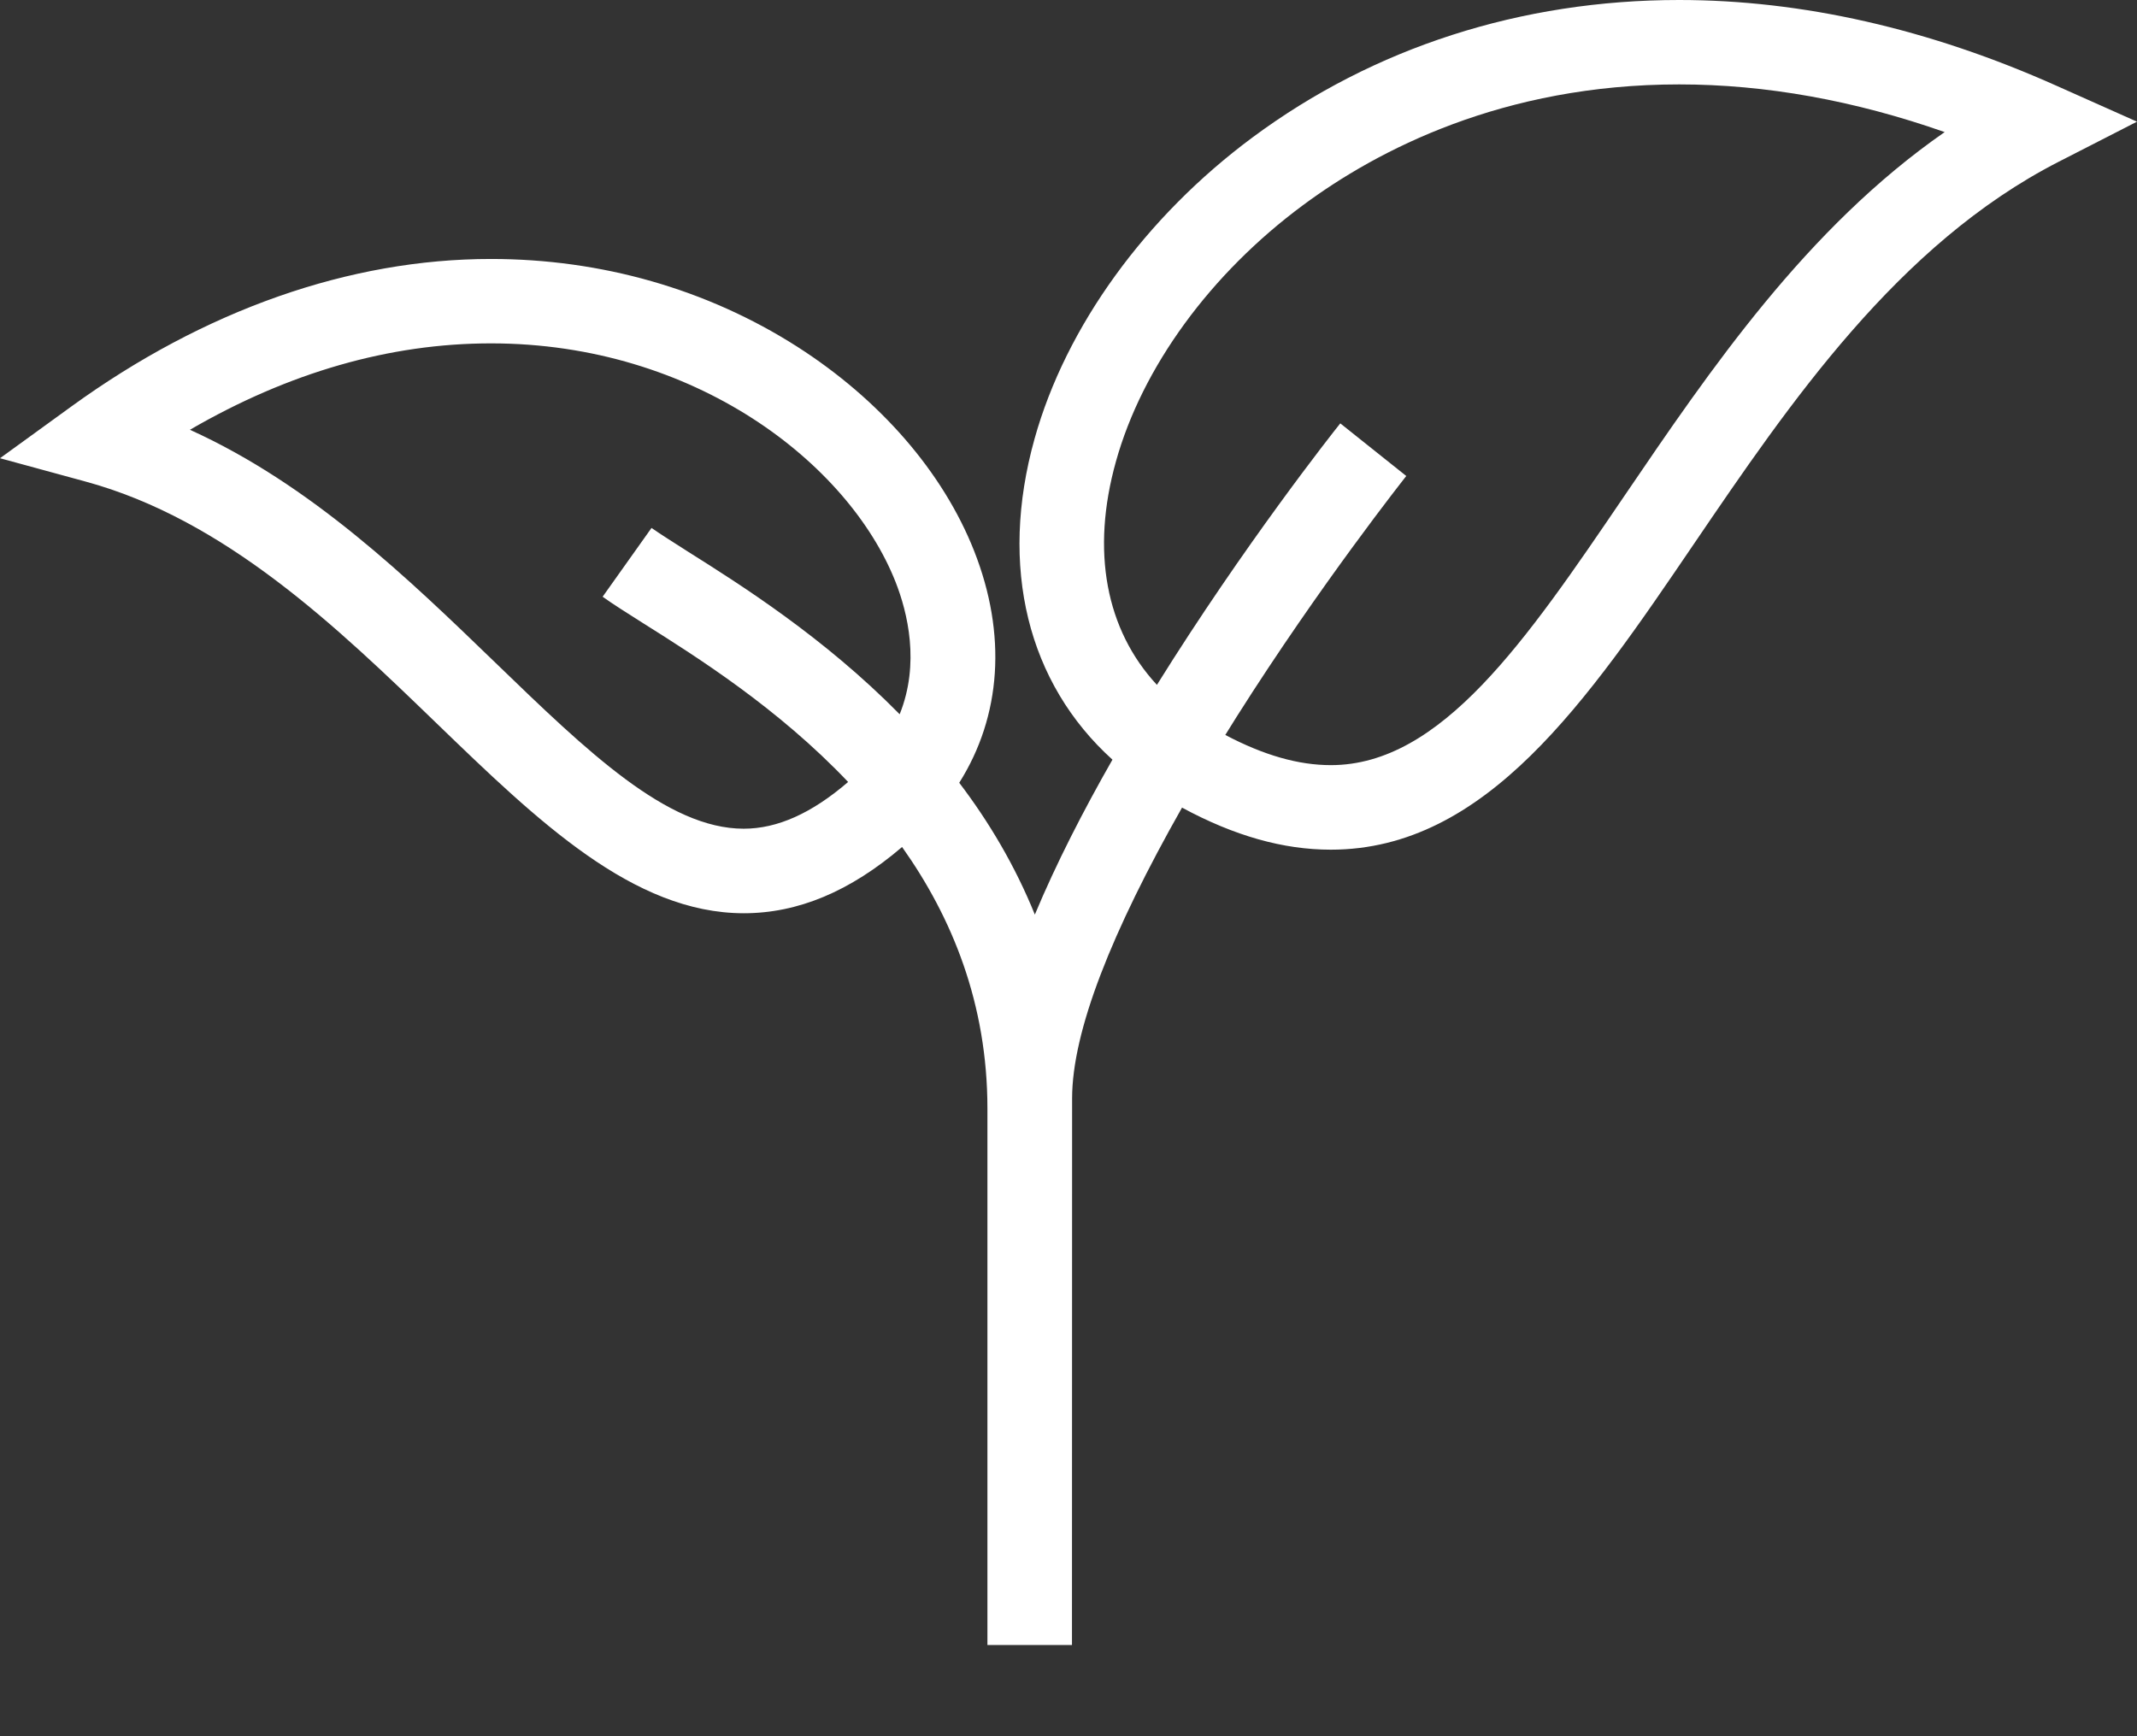 <?xml version="1.0" encoding="UTF-8"?>
<svg width="16px" height="13px" viewBox="0 0 16 13" version="1.1" xmlns="http://www.w3.org/2000/svg" xmlns:xlink="http://www.w3.org/1999/xlink">
    <rect x="0" y="0" width="16" height="13" fill="#333333" stroke="none"/>
    <!-- Generator: Sketch 49.3 (51167) - http://www.bohemiancoding.com/sketch -->
    <title>Shape</title>
    <desc>Created with Sketch.</desc>
    <defs></defs>
    <g id="Symbols" stroke="none" stroke-width="1" fill="none" fill-rule="evenodd">
        <g id="Component-/-Map-/-Roaster-Placemarker" transform="translate(-3, -6)" fill="#FFFFFF" fill-rule="nonzero">
            <g id="Roaster-Coffee-Icon">
                <path d="M15.572,6 C14.39,6 13.286,6.355 12.379,7.028 C11.576,7.623 10.98,8.446 10.746,9.285 C10.477,10.246 10.695,11.115 11.329,11.688 C11.111,12.07 10.908,12.465 10.748,12.848 C10.6,12.482 10.404,12.153 10.182,11.861 C10.497,11.361 10.54,10.75 10.293,10.124 C10.06,9.535 9.589,8.992 8.966,8.594 C8.293,8.165 7.502,7.939 6.676,7.939 C5.617,7.939 4.531,8.321 3.535,9.043 L3,9.431 L3.638,9.605 C4.689,9.89 5.529,10.701 6.27,11.417 C7.026,12.147 7.74,12.837 8.568,12.838 C8.568,12.838 8.568,12.838 8.568,12.838 C8.975,12.838 9.364,12.675 9.754,12.342 C10.128,12.869 10.393,13.515 10.393,14.301 L10.393,18.317 L11.026,18.317 C11.026,18.317 11.027,14.434 11.027,14.225 C11.027,13.721 11.323,12.977 11.85,12.047 C12.242,12.259 12.608,12.362 12.964,12.362 C14.127,12.362 14.883,11.249 15.683,10.072 C16.398,9.021 17.208,7.829 18.412,7.212 L19,6.911 L18.397,6.642 C17.444,6.216 16.493,6 15.572,6 Z M8.568,12.205 C8.568,12.205 8.568,12.205 8.568,12.205 C7.996,12.205 7.399,11.629 6.709,10.962 C6.056,10.331 5.331,9.63 4.422,9.218 C5.161,8.789 5.917,8.571 6.676,8.571 C8.202,8.571 9.354,9.469 9.705,10.357 C9.795,10.586 9.889,10.967 9.736,11.348 C9.169,10.772 8.544,10.378 8.155,10.133 C8.042,10.061 7.944,9.999 7.878,9.953 L7.512,10.468 C7.591,10.525 7.697,10.591 7.818,10.668 C8.219,10.92 8.826,11.303 9.35,11.855 C9.077,12.09 8.82,12.205 8.568,12.205 Z M15.16,9.716 C14.426,10.796 13.792,11.729 12.964,11.729 C12.722,11.729 12.462,11.655 12.174,11.503 C12.202,11.457 12.231,11.411 12.26,11.365 C12.887,10.374 13.523,9.572 13.529,9.564 L13.035,9.17 C12.98,9.238 12.313,10.083 11.662,11.128 C11.28,10.716 11.167,10.128 11.355,9.456 C11.552,8.749 12.063,8.049 12.756,7.536 C13.312,7.124 14.252,6.632 15.572,6.632 C16.219,6.632 16.885,6.752 17.56,6.989 C16.525,7.708 15.806,8.766 15.16,9.716 Z" id="Shape"></path>
            </g>
        </g>
    </g>
</svg>